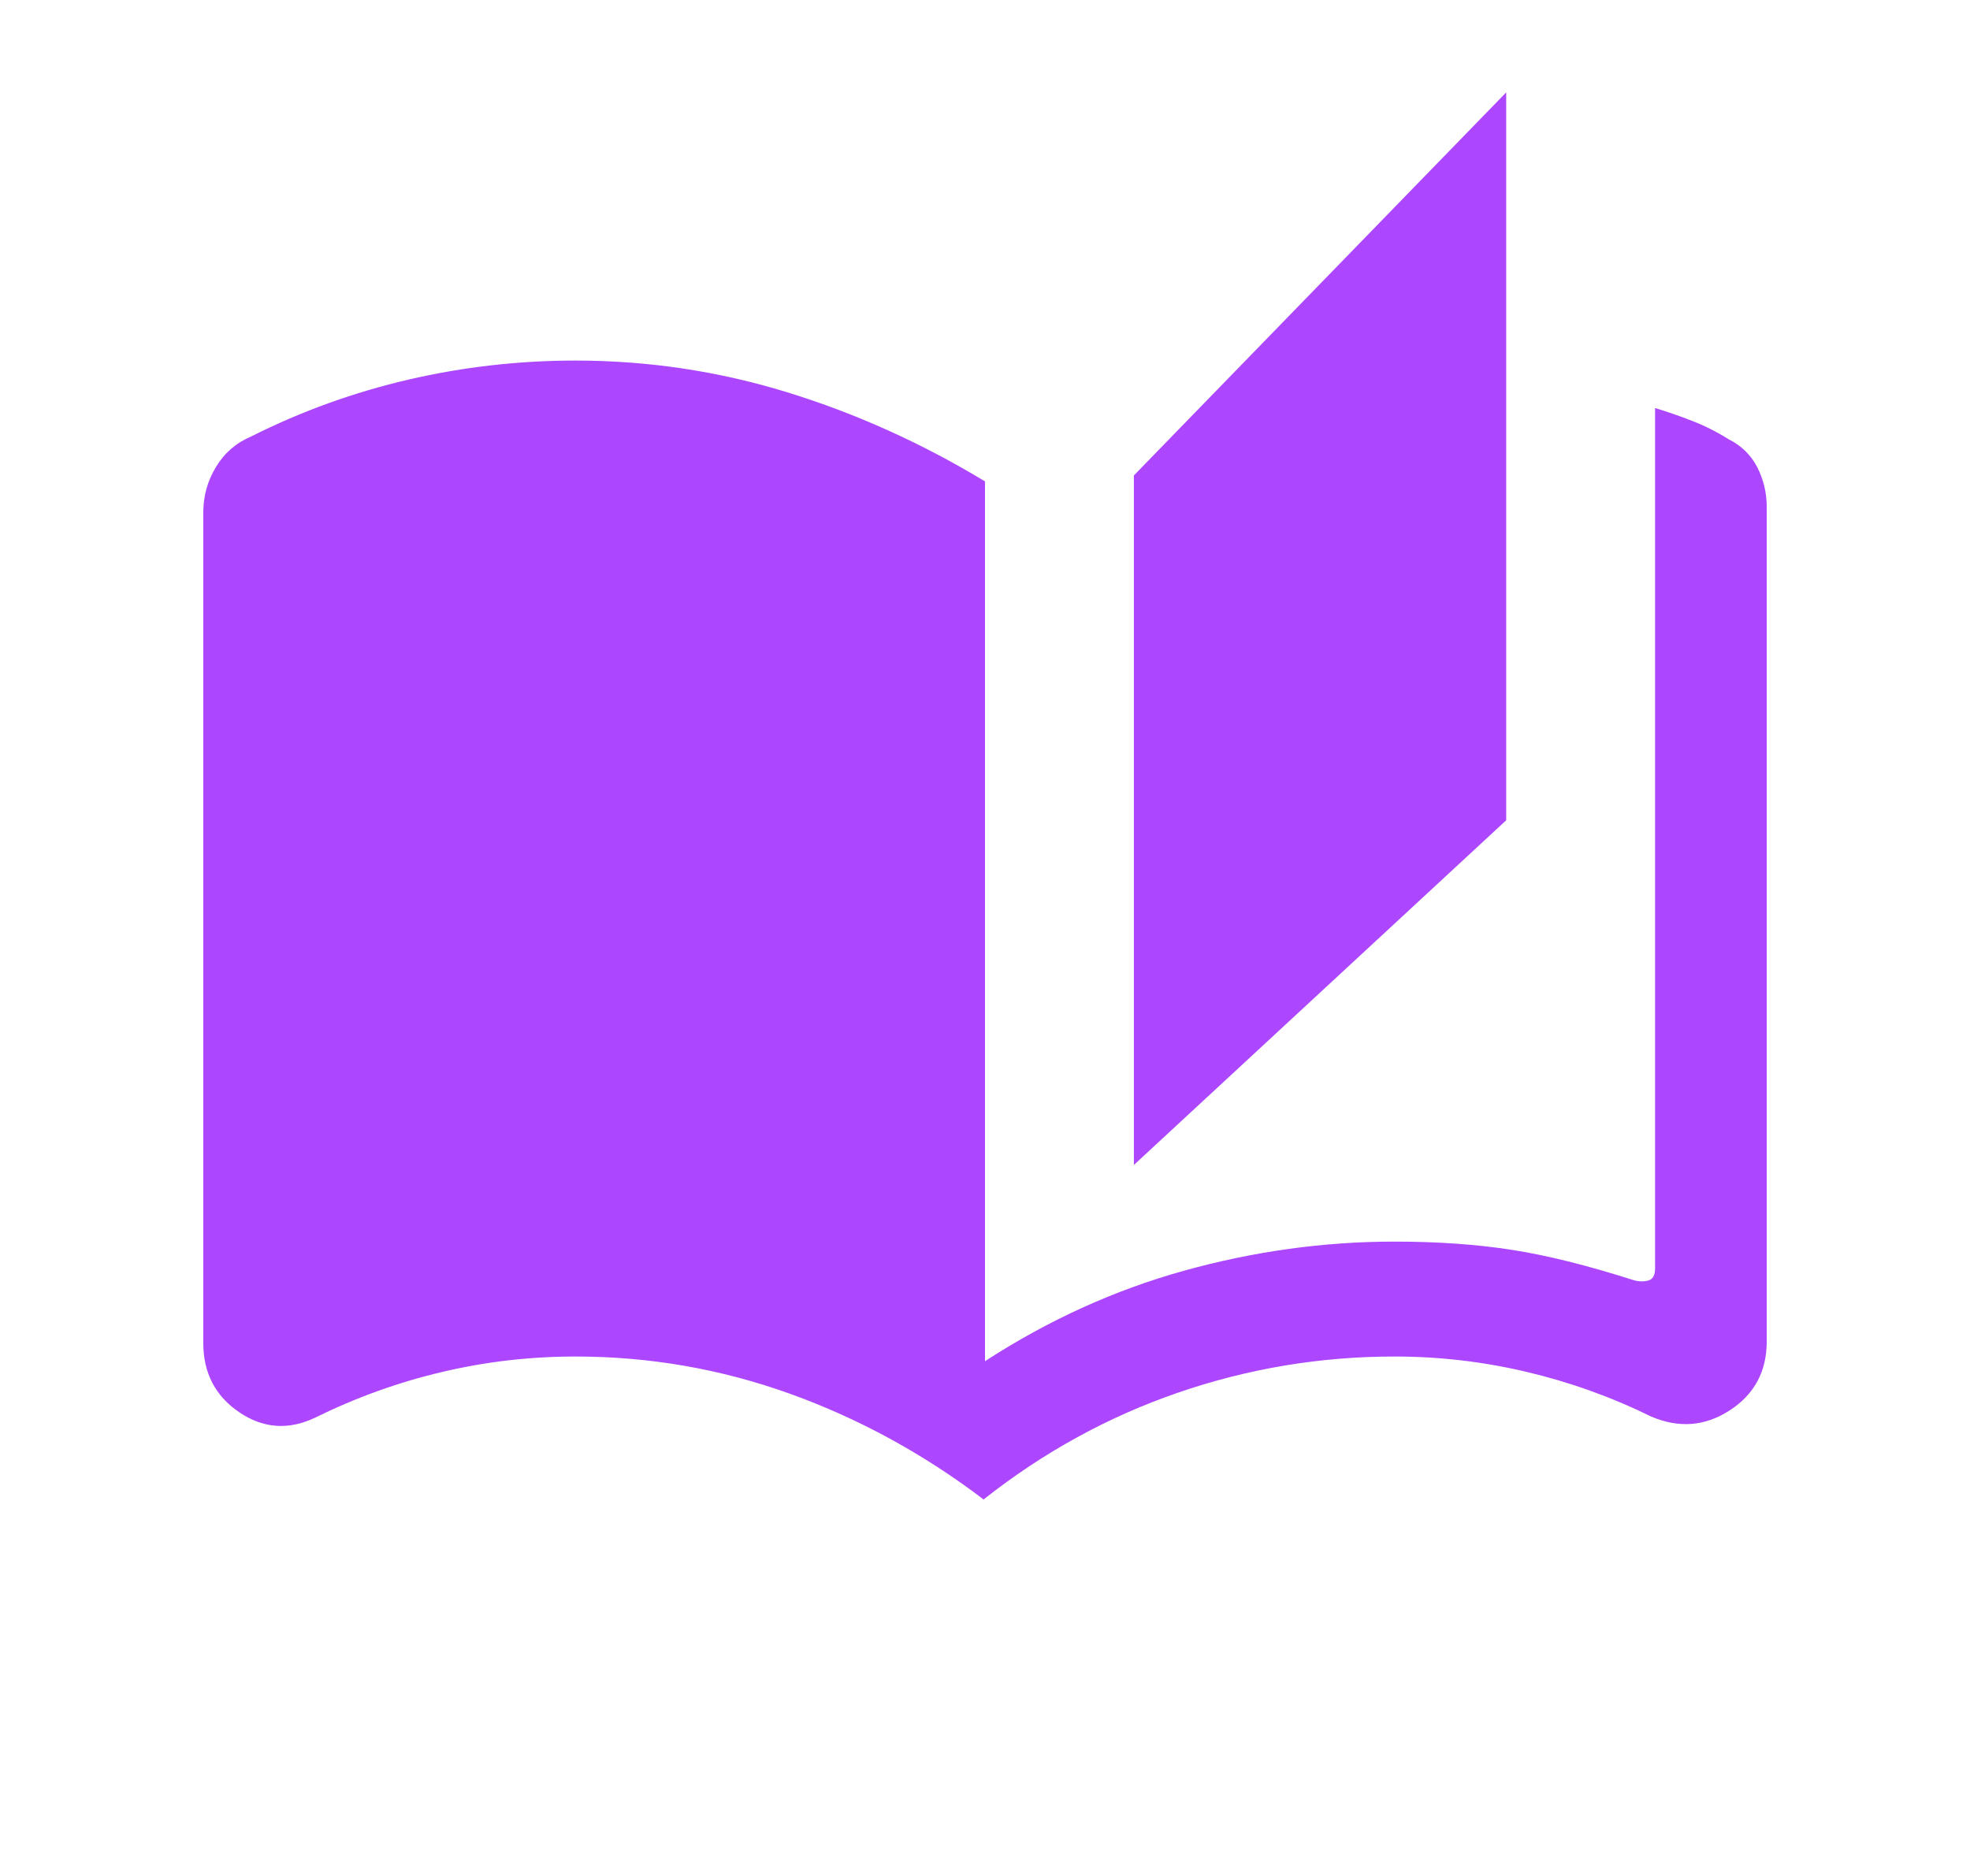 <svg width="21" height="20" viewBox="0 0 21 20" fill="none" xmlns="http://www.w3.org/2000/svg">
<mask id="mask0_11_245" style="mask-type:alpha" maskUnits="userSpaceOnUse" x="0" y="0" width="21" height="20">
<rect x="0.5" width="20" height="20" fill="#D9D9D9"/>
</mask>
<g mask="url(#mask0_11_245)">
<path d="M10.485 15.986C9.845 15.5 9.157 15.124 8.421 14.859C7.686 14.595 6.924 14.462 6.135 14.462C5.651 14.462 5.175 14.517 4.708 14.628C4.241 14.738 3.791 14.901 3.357 15.115C3.074 15.249 2.805 15.229 2.55 15.056C2.294 14.882 2.167 14.636 2.167 14.317V5.465C2.167 5.289 2.212 5.127 2.303 4.977C2.393 4.828 2.519 4.72 2.68 4.652C3.217 4.382 3.777 4.181 4.359 4.046C4.942 3.911 5.534 3.844 6.135 3.844C6.907 3.844 7.659 3.957 8.391 4.182C9.122 4.407 9.825 4.724 10.5 5.132V14.512C11.17 14.077 11.876 13.755 12.619 13.548C13.363 13.341 14.111 13.237 14.865 13.237C15.321 13.237 15.736 13.266 16.111 13.324C16.486 13.382 16.92 13.49 17.414 13.648C17.47 13.664 17.522 13.665 17.57 13.652C17.619 13.639 17.643 13.596 17.643 13.523V4.35C17.78 4.392 17.914 4.438 18.045 4.49C18.176 4.541 18.303 4.605 18.427 4.683C18.563 4.751 18.664 4.85 18.732 4.981C18.799 5.112 18.833 5.253 18.833 5.402V14.302C18.833 14.62 18.702 14.865 18.439 15.036C18.176 15.207 17.895 15.229 17.597 15.1C17.169 14.89 16.725 14.732 16.265 14.624C15.806 14.516 15.339 14.462 14.865 14.462C14.071 14.462 13.302 14.591 12.556 14.848C11.81 15.105 11.12 15.484 10.485 15.986ZM12.087 12.42V5.069L16.056 0.985V8.745L12.087 12.42Z" fill="#AD46FF"/>
</g>
</svg>
